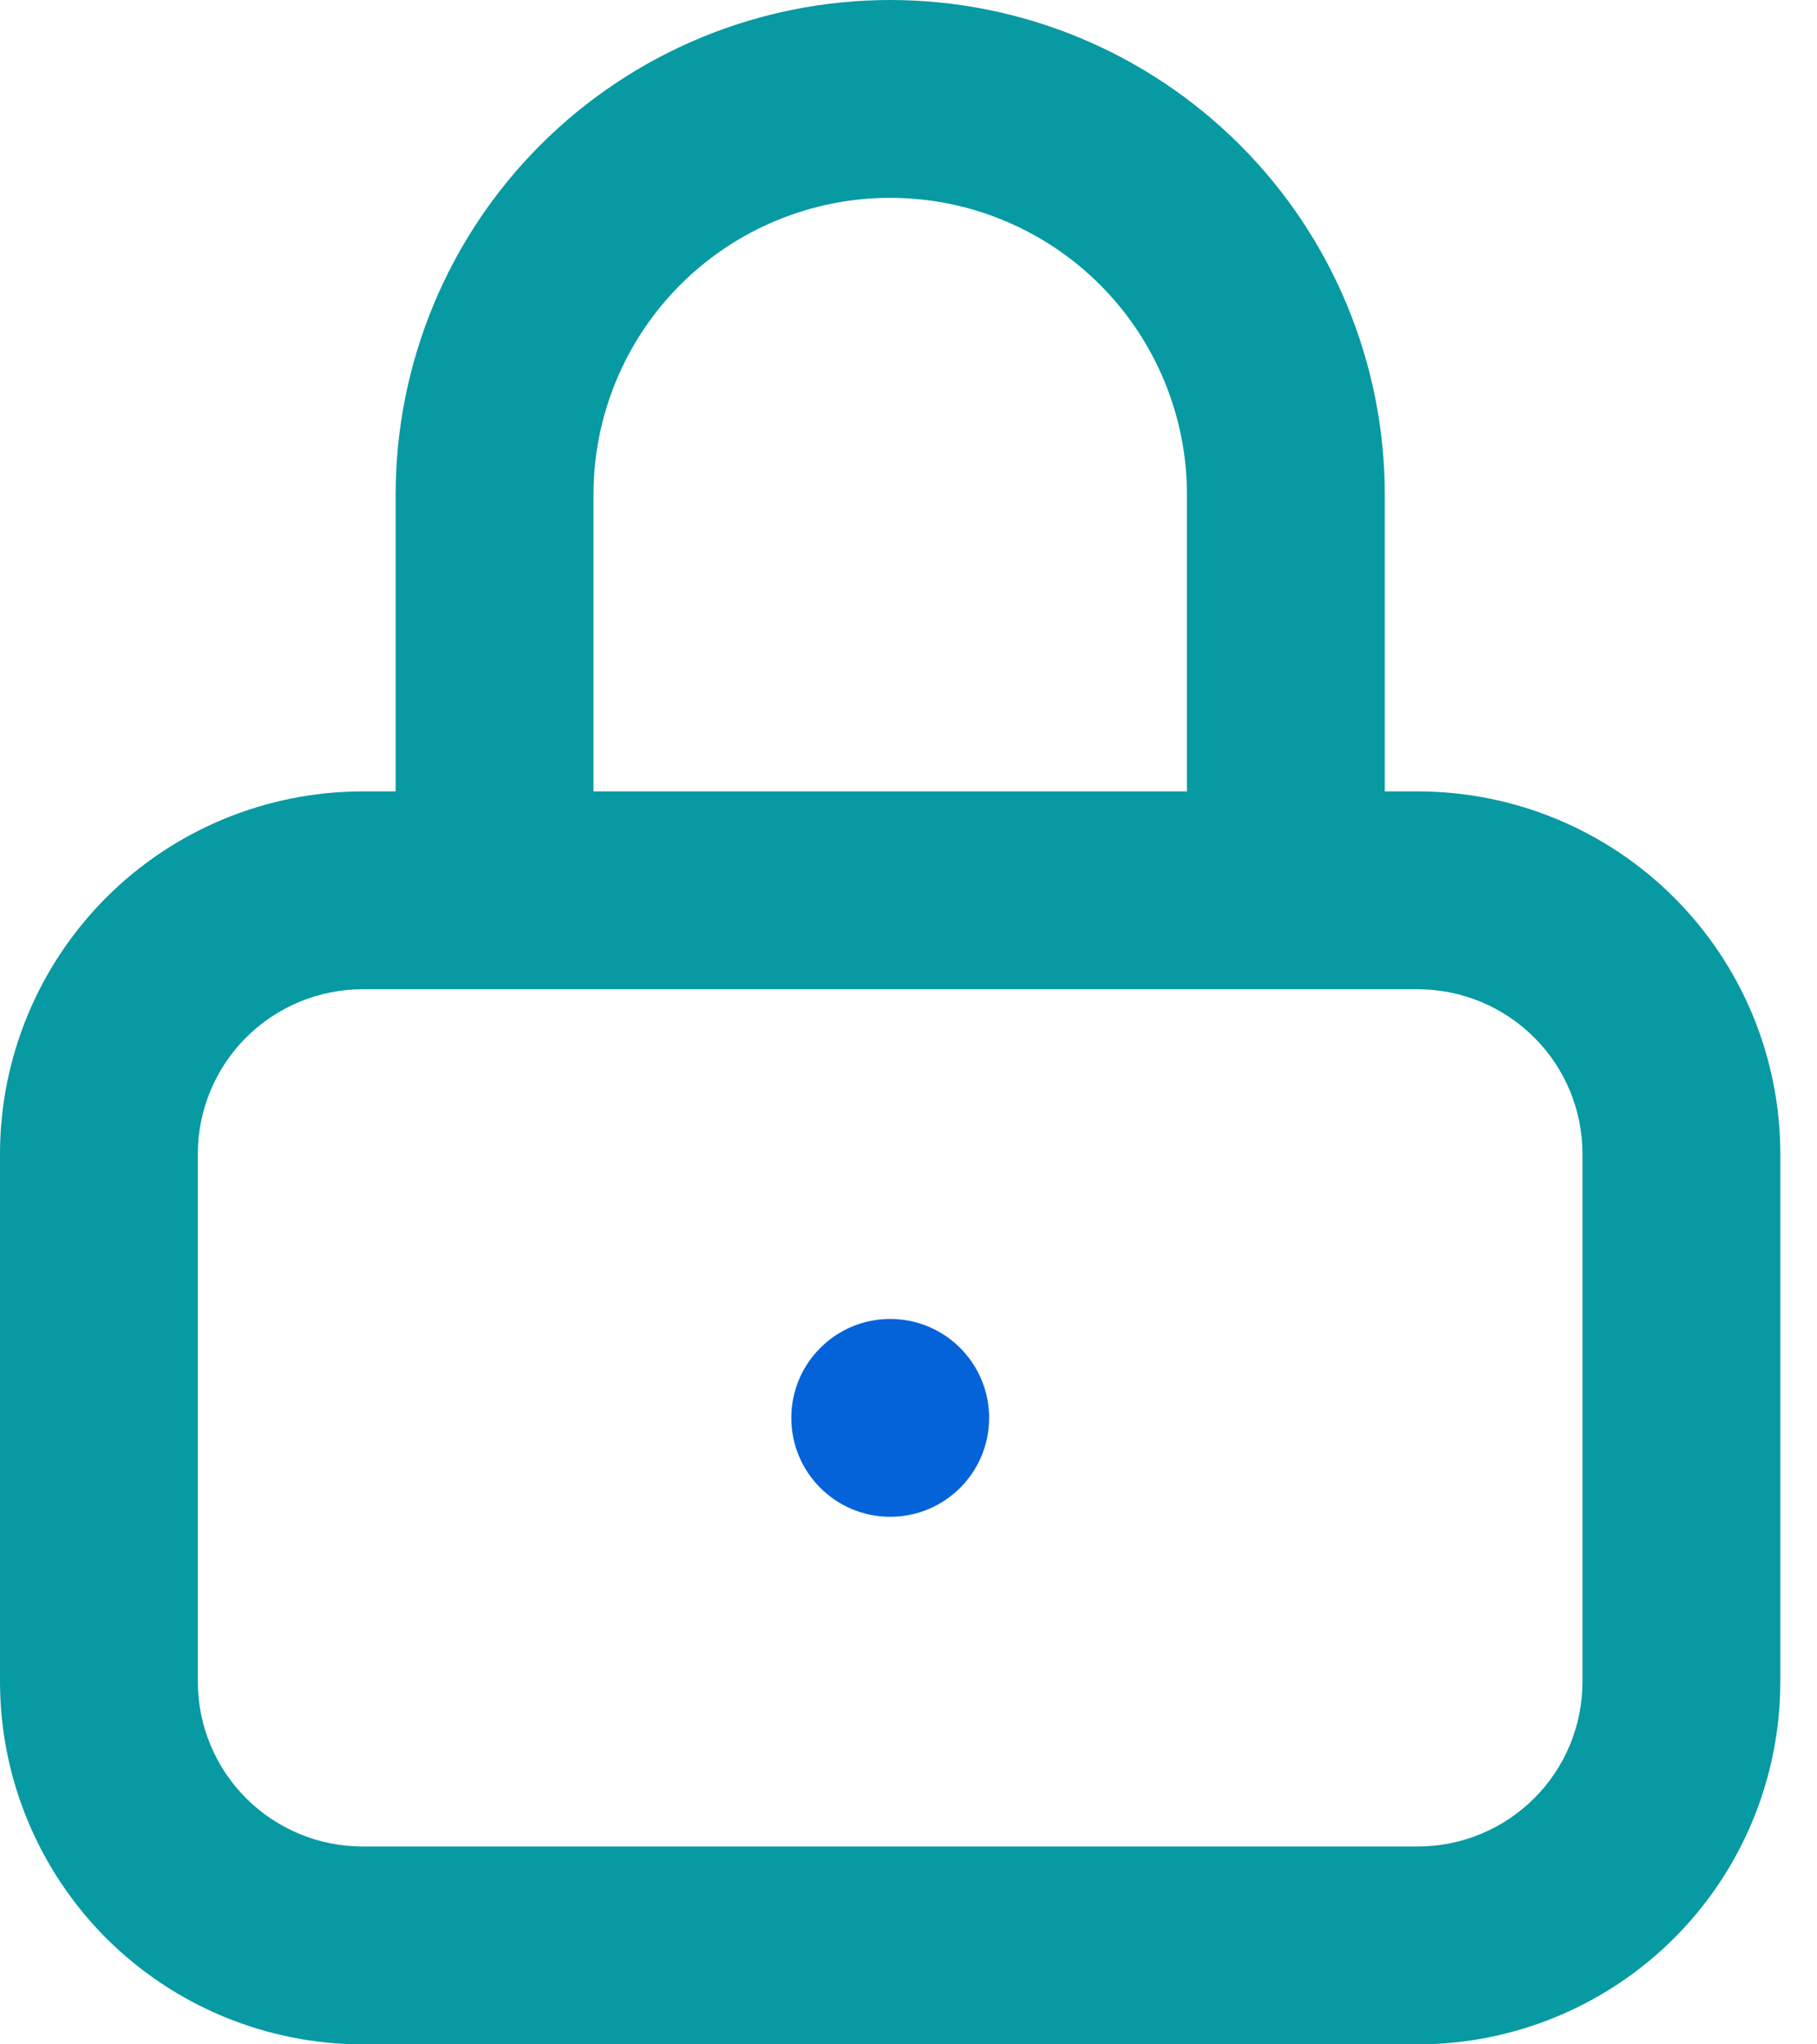 <svg width="16" height="18" viewBox="0 0 16 18" fill="none" xmlns="http://www.w3.org/2000/svg">
<path d="M8.71 12.484C8.71 12.965 8.32 13.355 7.839 13.355C7.358 13.355 6.968 12.965 6.968 12.484C6.968 12.003 7.358 11.613 7.839 11.613C8.32 11.613 8.71 12.003 8.71 12.484Z" fill="#0563D9"/>
<path fill-rule="evenodd" clip-rule="evenodd" d="M4.759 1.276C5.576 0.459 6.684 0 7.839 0C8.994 0 10.101 0.459 10.918 1.276C11.735 2.092 12.194 3.2 12.194 4.355V6.968H12.484C13.331 6.968 14.143 7.304 14.742 7.903C15.341 8.502 15.677 9.314 15.677 10.161V14.806C15.677 15.653 15.341 16.466 14.742 17.065C14.143 17.663 13.331 18 12.484 18H3.194C2.347 18 1.534 17.663 0.935 17.065C0.337 16.466 0 15.653 0 14.806V10.161C0 9.314 0.337 8.502 0.935 7.903C1.534 7.304 2.347 6.968 3.194 6.968H3.484V4.355C3.484 3.2 3.943 2.092 4.759 1.276ZM5.991 2.507C5.501 2.997 5.226 3.662 5.226 4.355V6.968H10.452V4.355C10.452 3.662 10.176 2.997 9.686 2.507C9.196 2.017 8.532 1.742 7.839 1.742C7.146 1.742 6.481 2.017 5.991 2.507ZM13.51 9.135C13.238 8.863 12.869 8.71 12.484 8.71H3.194C2.809 8.71 2.439 8.863 2.167 9.135C1.895 9.407 1.742 9.776 1.742 10.161V14.806C1.742 15.191 1.895 15.561 2.167 15.833C2.439 16.105 2.809 16.258 3.194 16.258H12.484C12.869 16.258 13.238 16.105 13.51 15.833C13.783 15.561 13.935 15.191 13.935 14.806V10.161C13.935 9.776 13.783 9.407 13.51 9.135Z" fill="#079aa2"/>
</svg>
